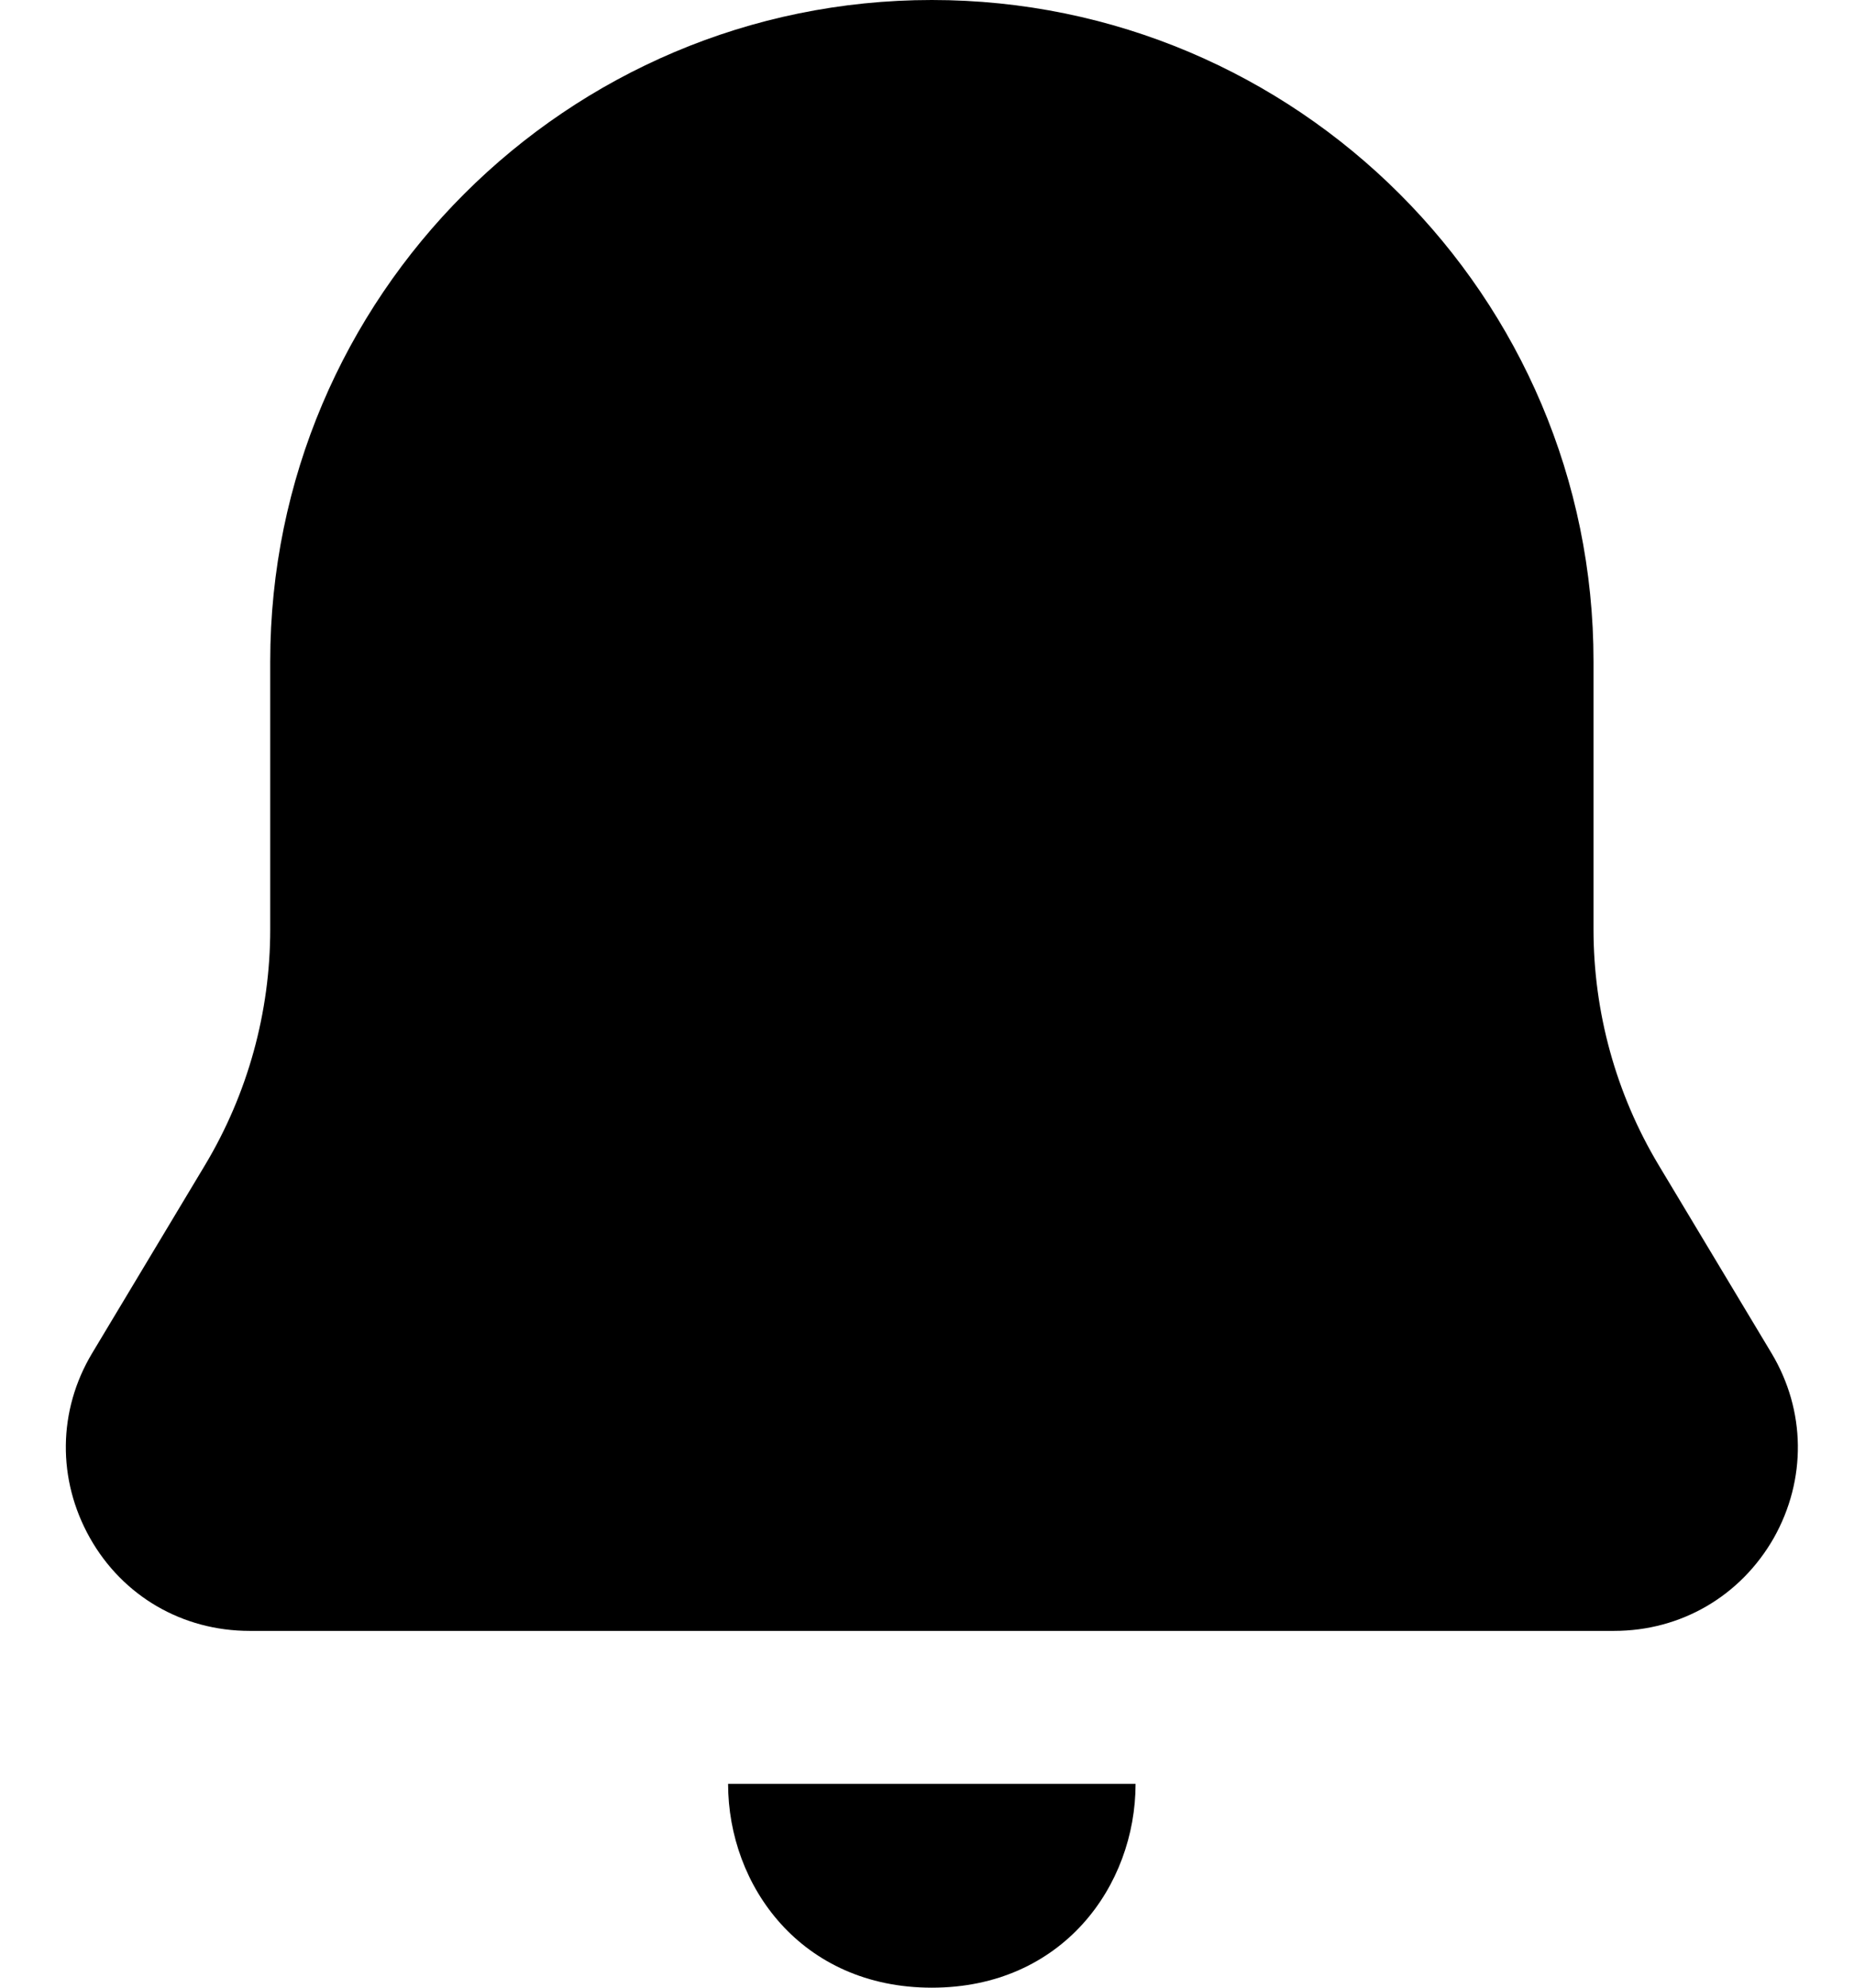 <svg width="28" height="30" viewBox="0 0 28 30" fill="none" xmlns="http://www.w3.org/2000/svg">
<path d="M10.996 26.923H17.15C17.15 28.462 16.046 30 14.073 30C12.1 30 10.996 28.462 10.996 26.923ZM26.754 20.423L25.05 17.585C24.404 16.508 24.066 15.277 24.066 14.027V9.985C24.069 4.477 19.585 0 14.073 0C8.562 0 4.081 4.477 4.081 9.985V14.027C4.081 15.277 3.742 16.508 3.096 17.585L1.392 20.423C0.873 21.288 0.862 22.331 1.358 23.212C1.854 24.092 2.758 24.615 3.769 24.615H24.377C25.389 24.615 26.289 24.088 26.789 23.212C27.285 22.331 27.273 21.288 26.754 20.423Z" fill="black"/>
</svg>
